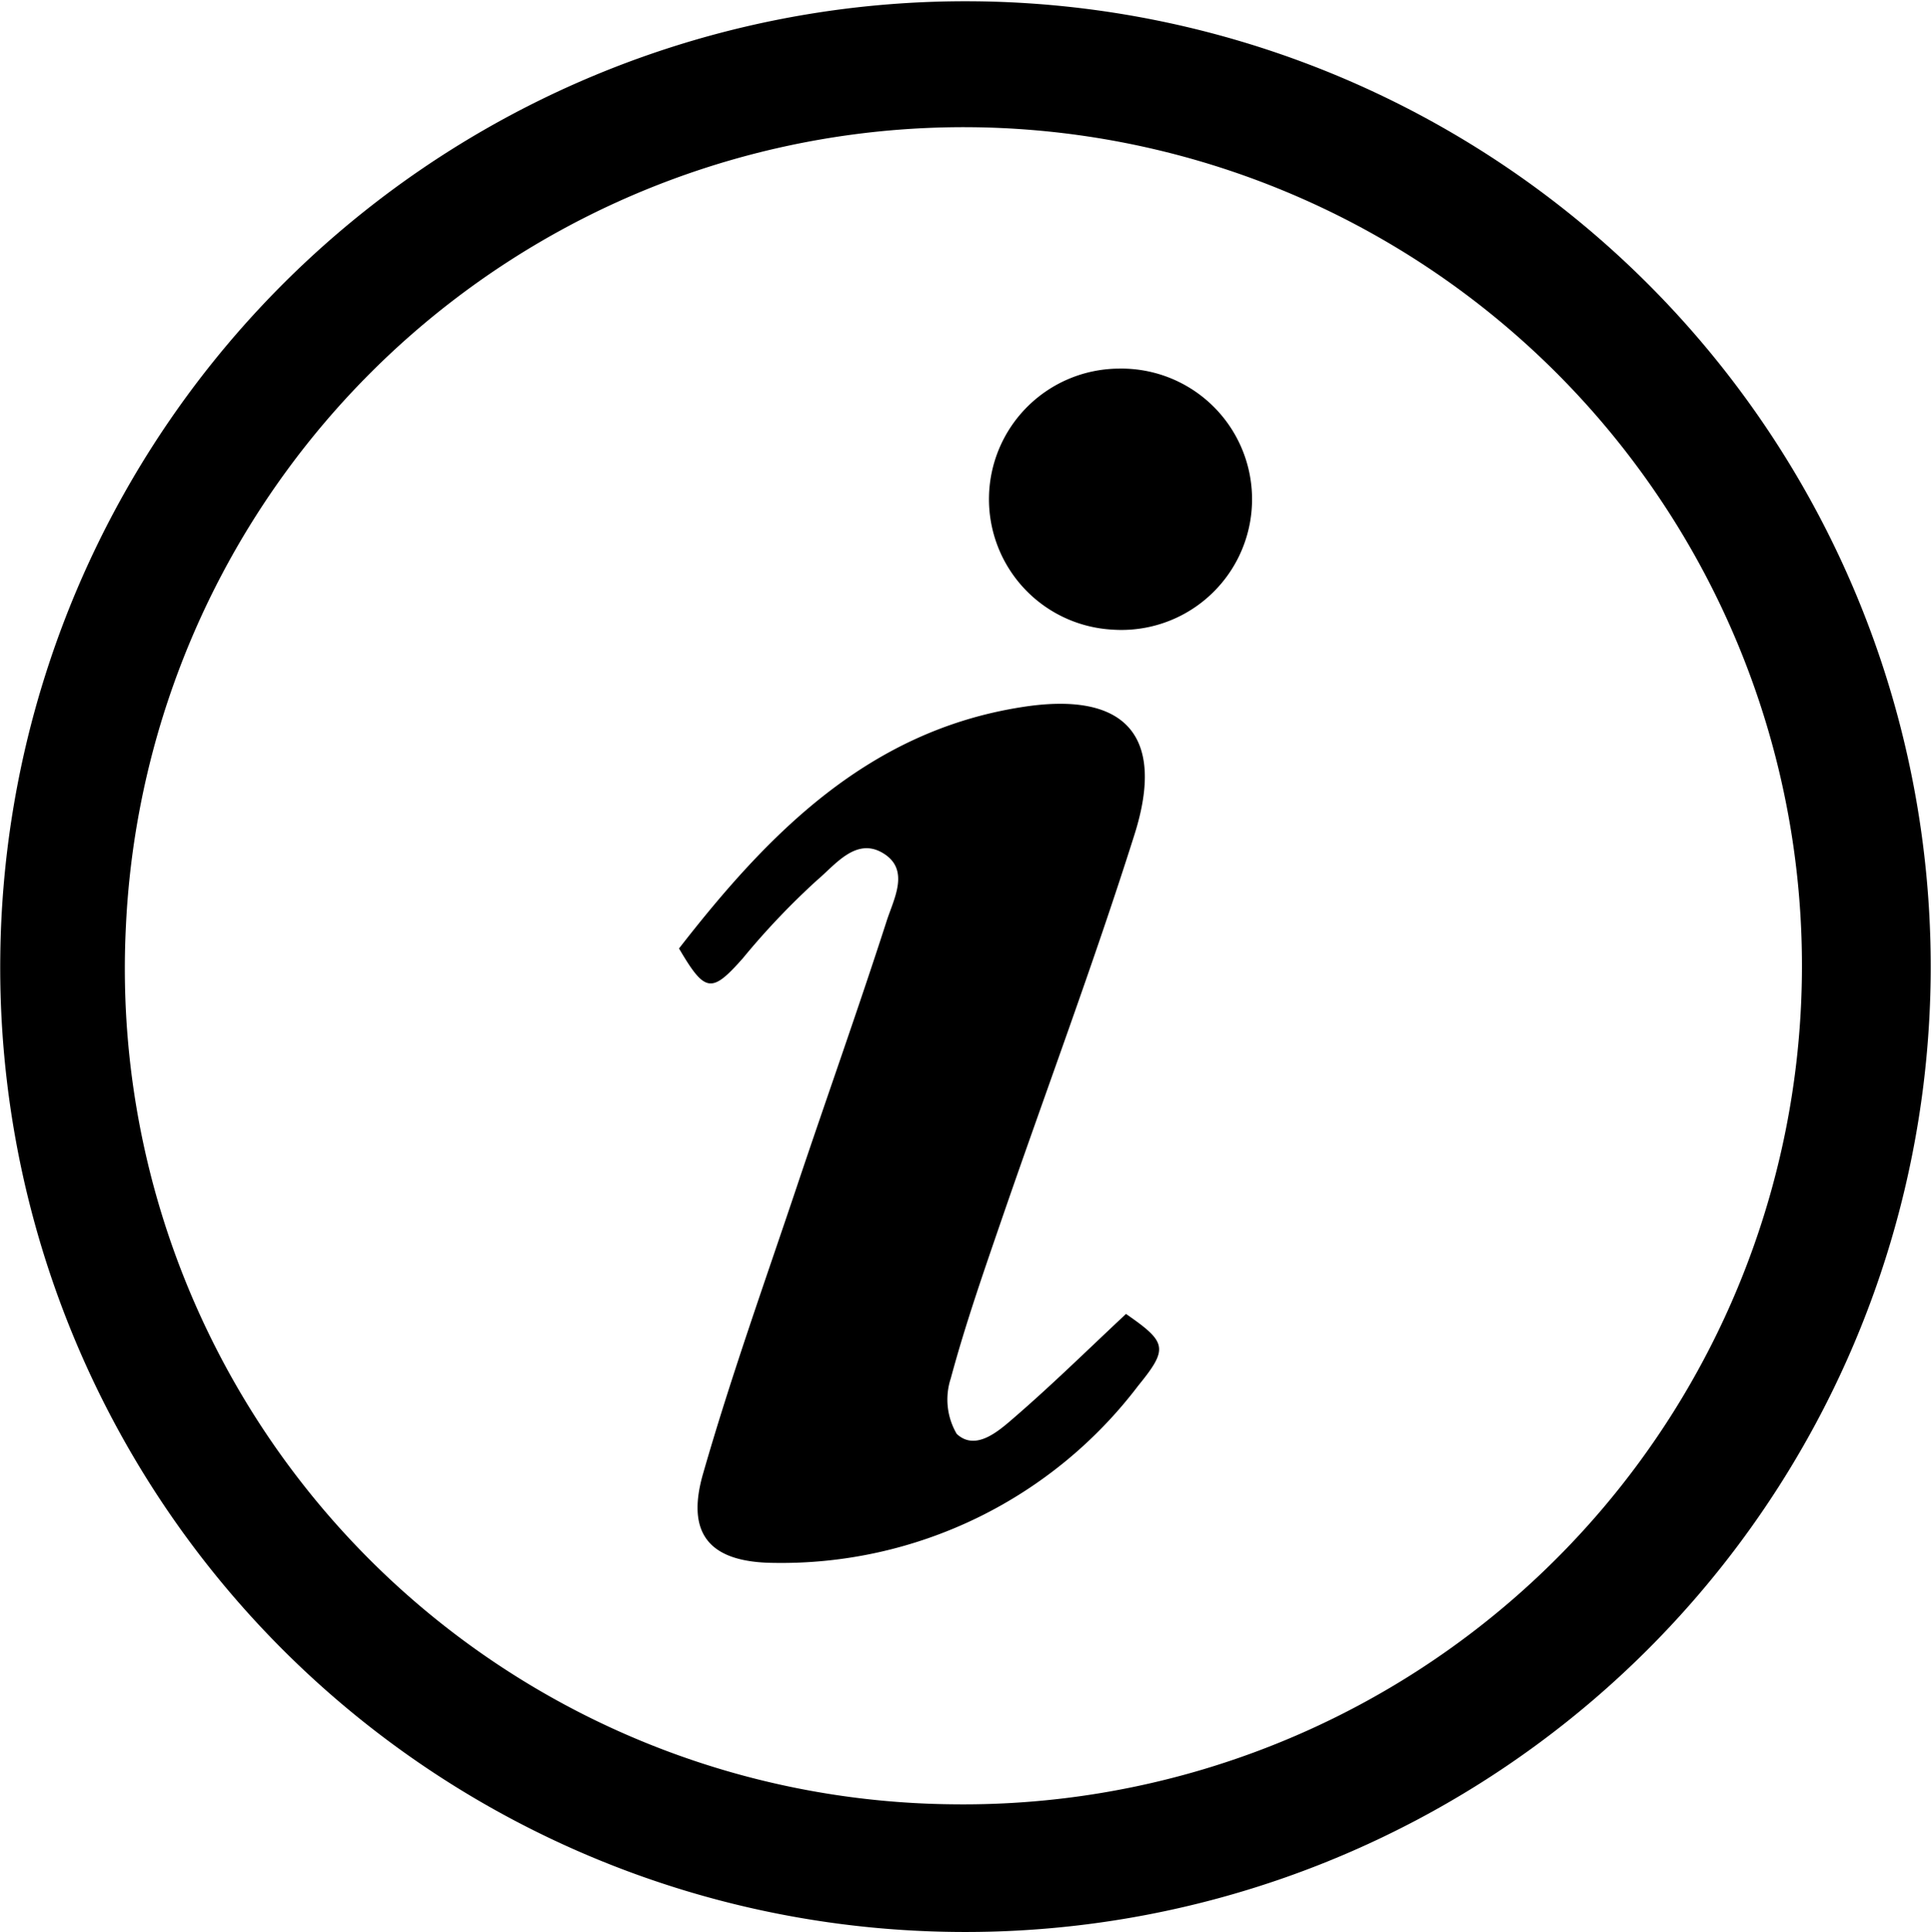 <svg xmlns="http://www.w3.org/2000/svg" width="27.207" height="27.217" viewBox="0 0 27.207 27.217">
  <g id="Group_2922" data-name="Group 2922" transform="translate(-265.775 -1059.706)">
    <path id="Path_2669" data-name="Path 2669" d="M265.779,1073.176a13.6,13.6,0,1,1,13.171,13.741A13.585,13.585,0,0,1,265.779,1073.176Zm13.431,11.949a11.814,11.814,0,1,0-11.661-12.37A11.774,11.774,0,0,0,279.21,1085.125Z" transform="translate(0 0)"/>
    <path id="Path_2670" data-name="Path 2670" d="M388.376,1188.714c.578.4.6.485.171,1.012a6.31,6.31,0,0,1-5.133,2.495c-.889-.007-1.243-.391-1-1.247.392-1.367.873-2.71,1.326-4.06.417-1.244.858-2.48,1.261-3.728.1-.316.344-.738-.059-.97-.376-.217-.667.175-.918.386a10.556,10.556,0,0,0-1.046,1.1c-.442.5-.533.488-.9-.137,1.259-1.62,2.664-3.061,4.828-3.4,1.462-.232,2.033.4,1.588,1.8-.573,1.811-1.241,3.592-1.86,5.389-.258.751-.52,1.5-.727,2.268a.955.955,0,0,0,.084.782c.26.242.573-.025.792-.215C387.326,1189.721,387.832,1189.223,388.376,1188.714Z" transform="translate(-106.736 -110.497)"/>
    <path id="Path_2671" data-name="Path 2671" d="M436.858,1122.794a1.841,1.841,0,1,1-.092,3.677,1.84,1.84,0,0,1,.092-3.677Z" transform="translate(-155.321 -57.895)"/>
  </g>
</svg>
